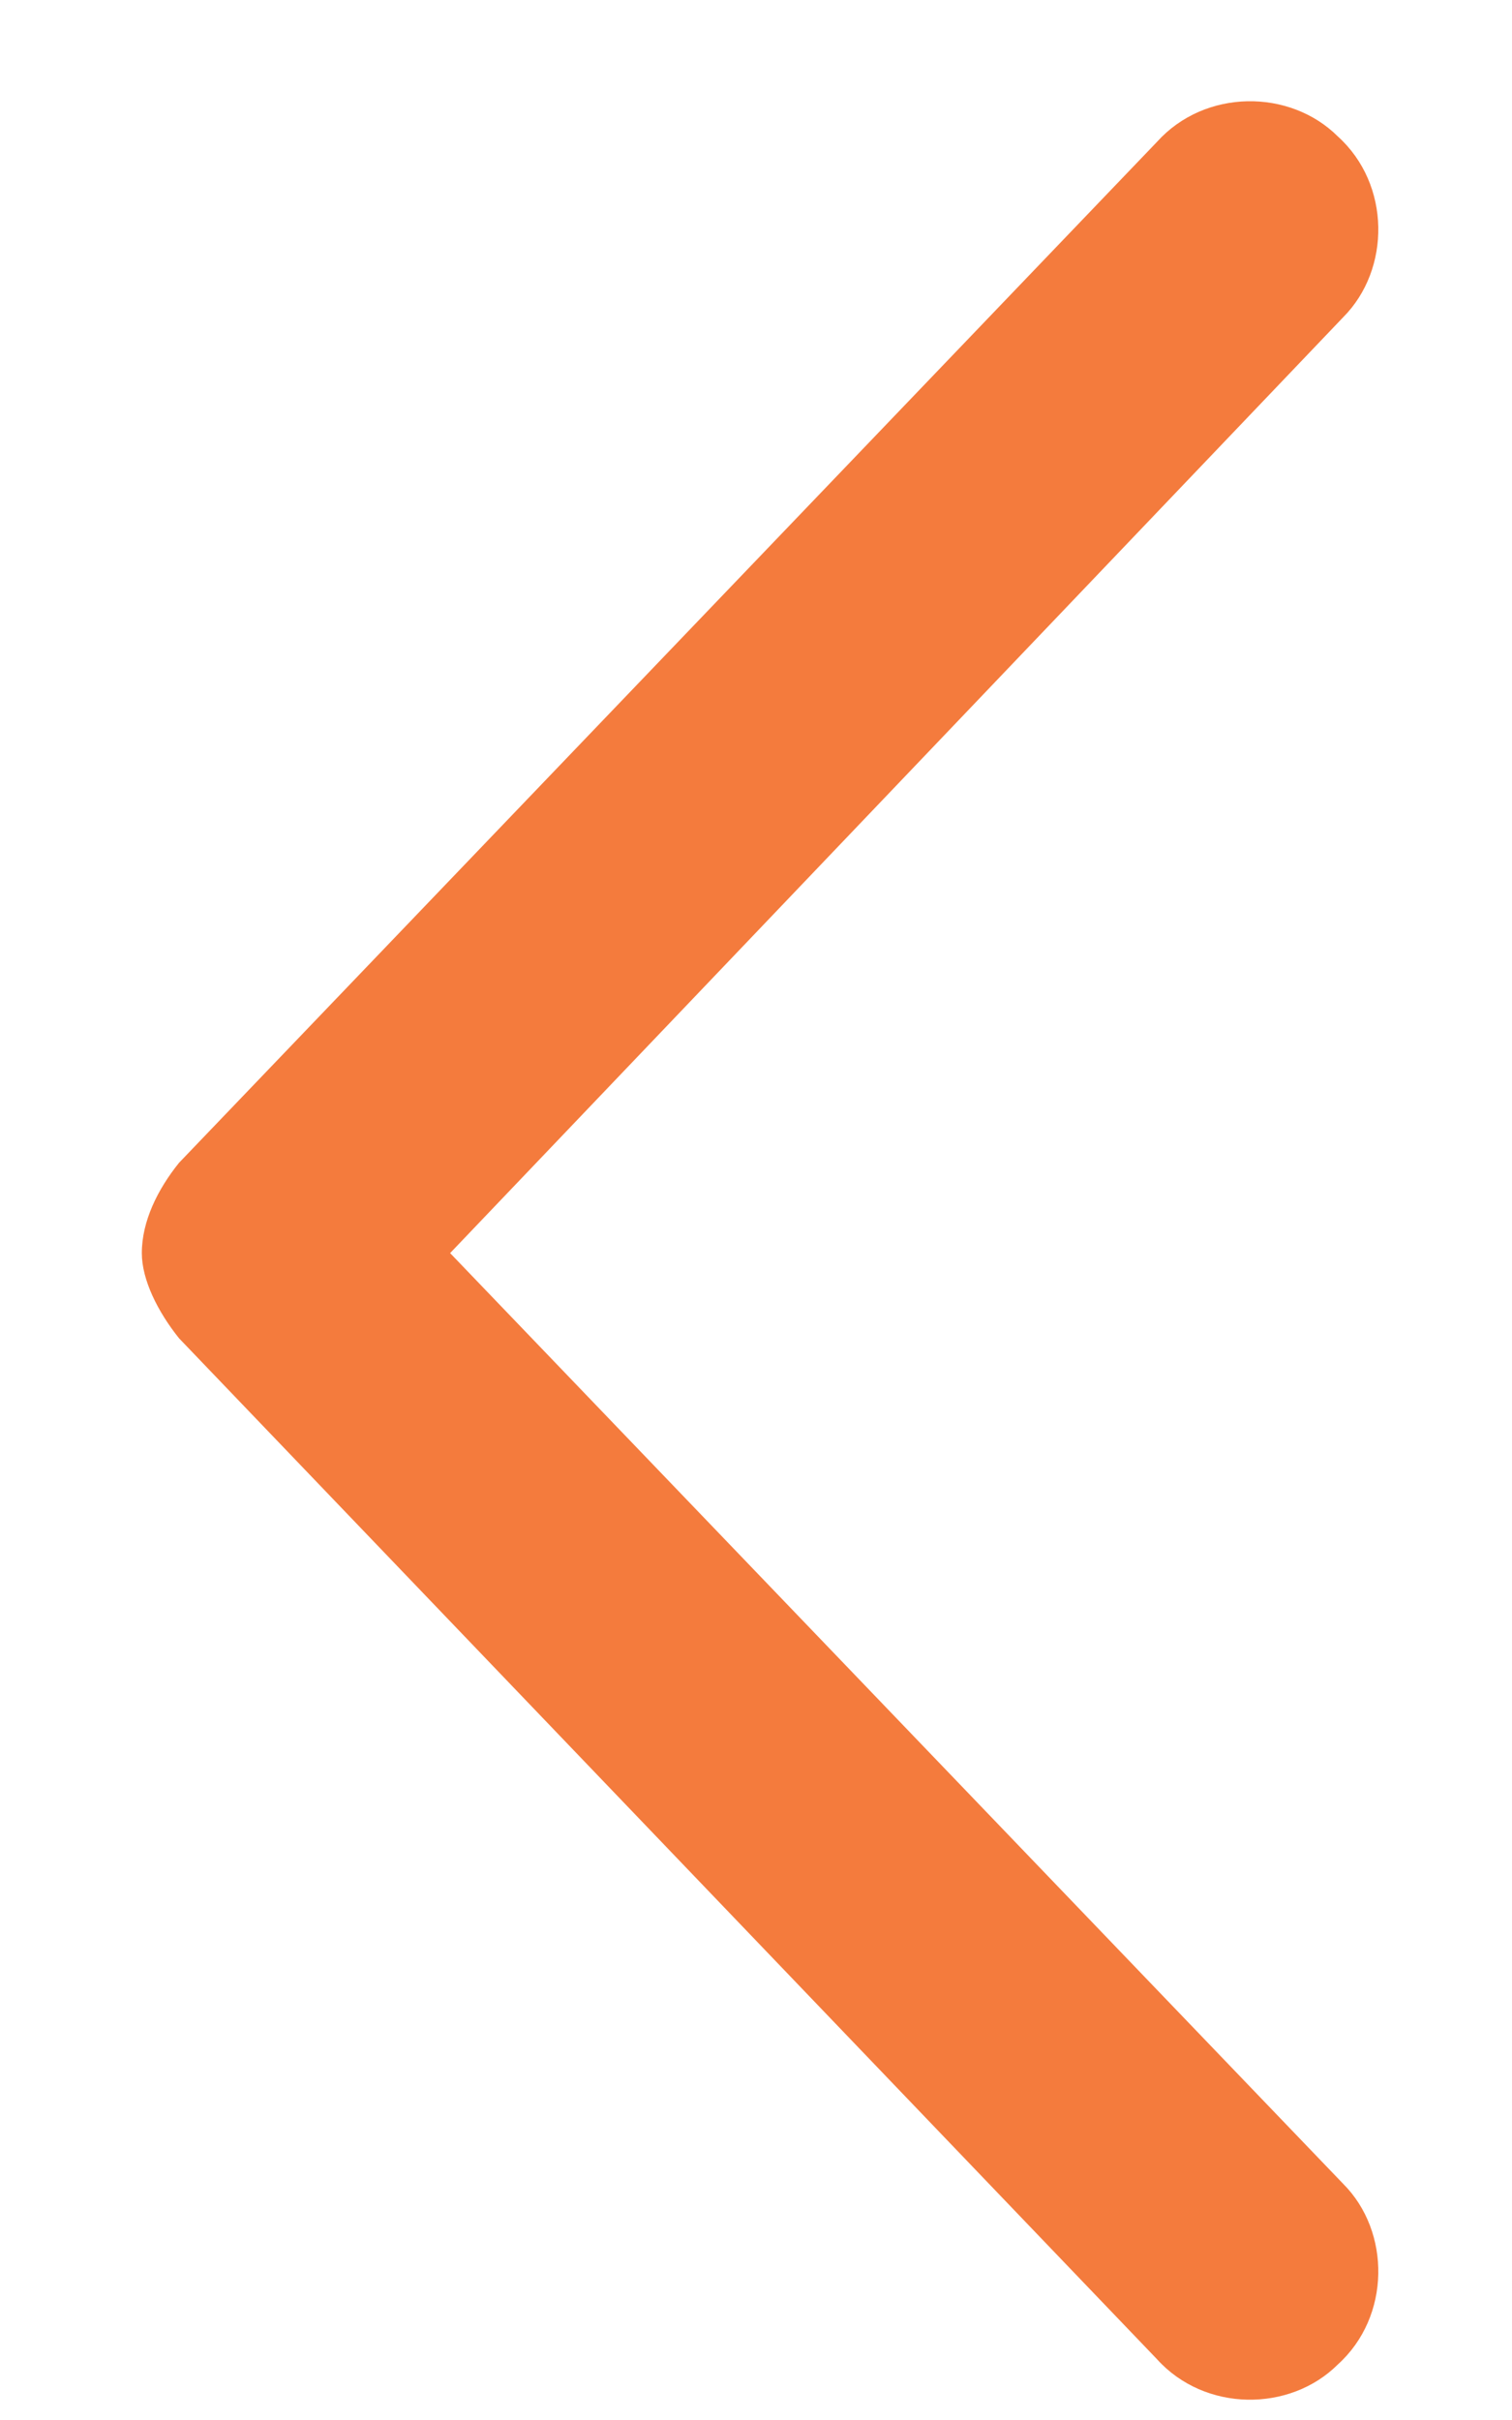 <svg width="10" height="16" viewBox="0 0 10 16" fill="none" xmlns="http://www.w3.org/2000/svg">
    <path d="M7.652 0.938C7.969 0.586 8.531 0.586 8.848 0.902C9.199 1.219 9.199 1.781 8.883 2.098L2.977 8.285L8.883 14.438C9.199 14.754 9.199 15.316 8.848 15.633C8.531 15.949 7.969 15.949 7.652 15.598L1.184 8.848C1.043 8.672 0.938 8.461 0.938 8.285C0.938 8.074 1.043 7.863 1.184 7.688L7.652 0.938Z"
          fill="#F47B3D"/>
</svg>
